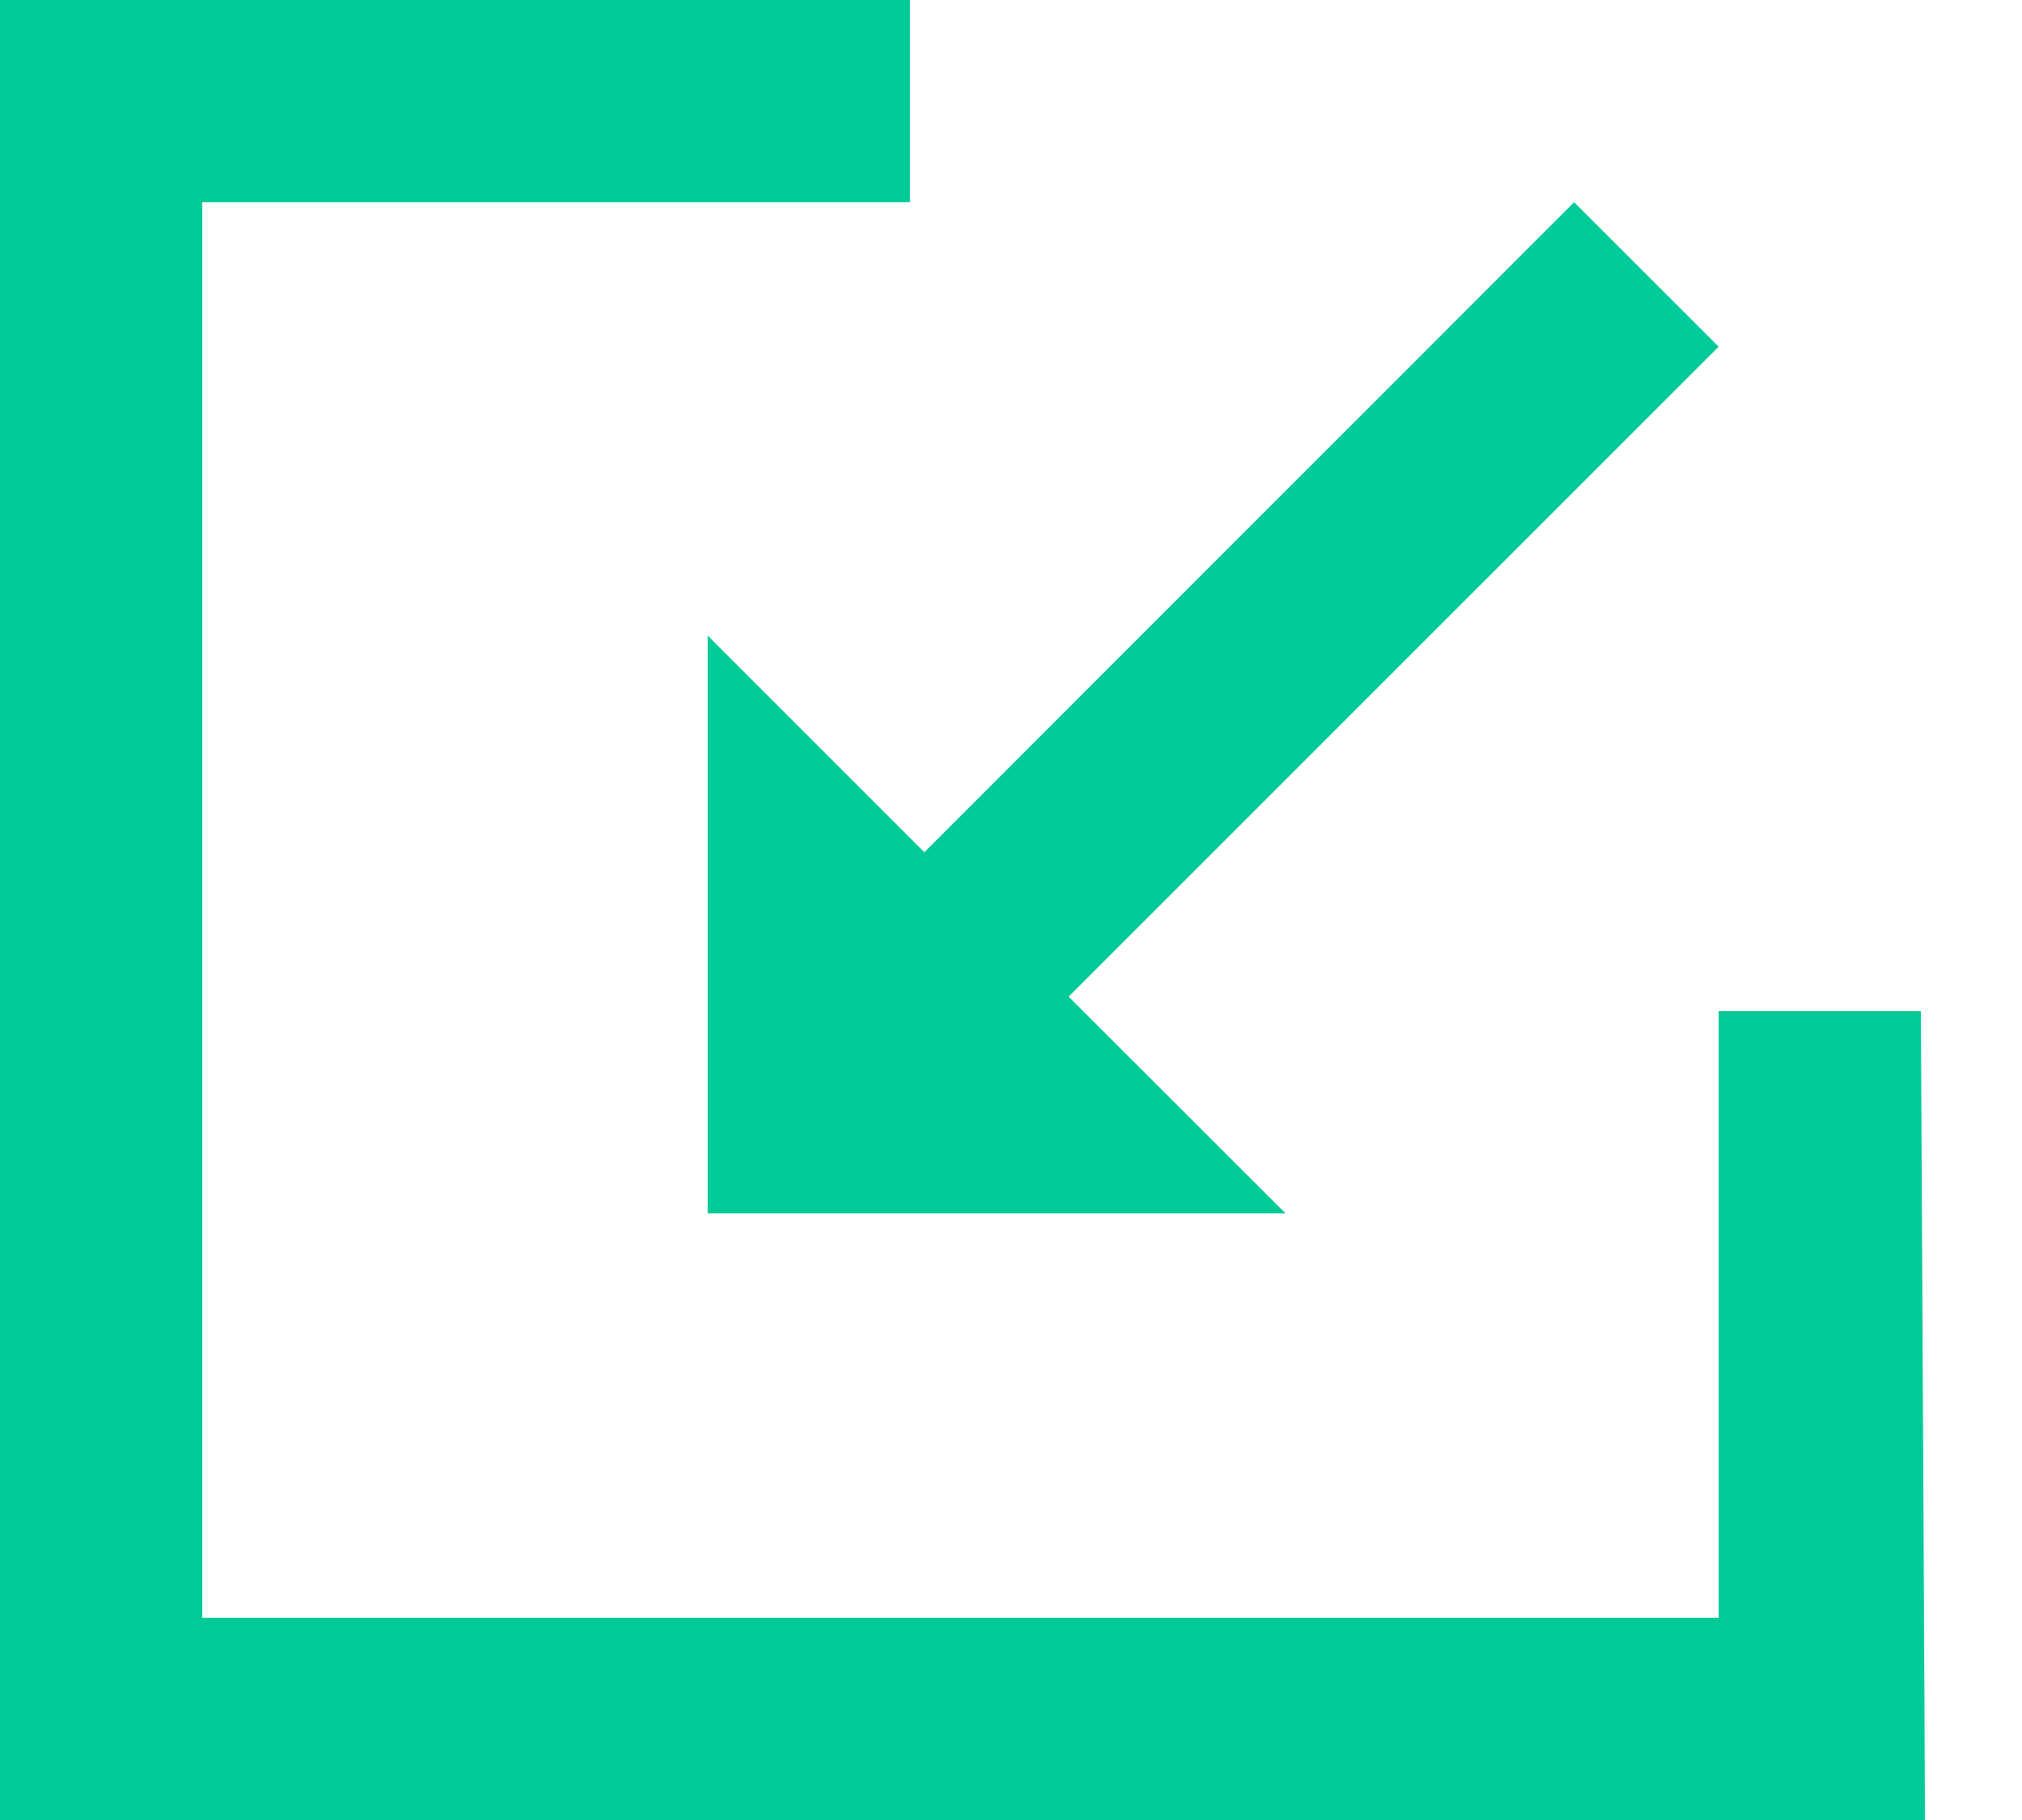 <?xml version="1.0" encoding="utf-8"?>
<!-- Generator: Adobe Illustrator 16.0.0, SVG Export Plug-In . SVG Version: 6.00 Build 0)  -->
<!DOCTYPE svg PUBLIC "-//W3C//DTD SVG 1.1//EN" "http://www.w3.org/Graphics/SVG/1.1/DTD/svg11.dtd">
<svg version="1.1" id="Forma_1_copy_3_1_" xmlns="http://www.w3.org/2000/svg" xmlns:xlink="http://www.w3.org/1999/xlink" x="0px"
	 y="0px" width="20px" height="18px" viewBox="0 0 20 18" enable-background="new 0 0 20 18" xml:space="preserve">
<g id="Forma_1_copy_3">
	<g>
		<path fill="#00CA98" d="M19,10h-2v6H2V2h7c0-0.244,0-2,0-2H0v18h19.041L19,10z M7,12h5.715L10.57,9.857L17,3.429L15.57,2
			L9.143,8.429L7,6.286V12z"/>
	</g>
</g>
</svg>
